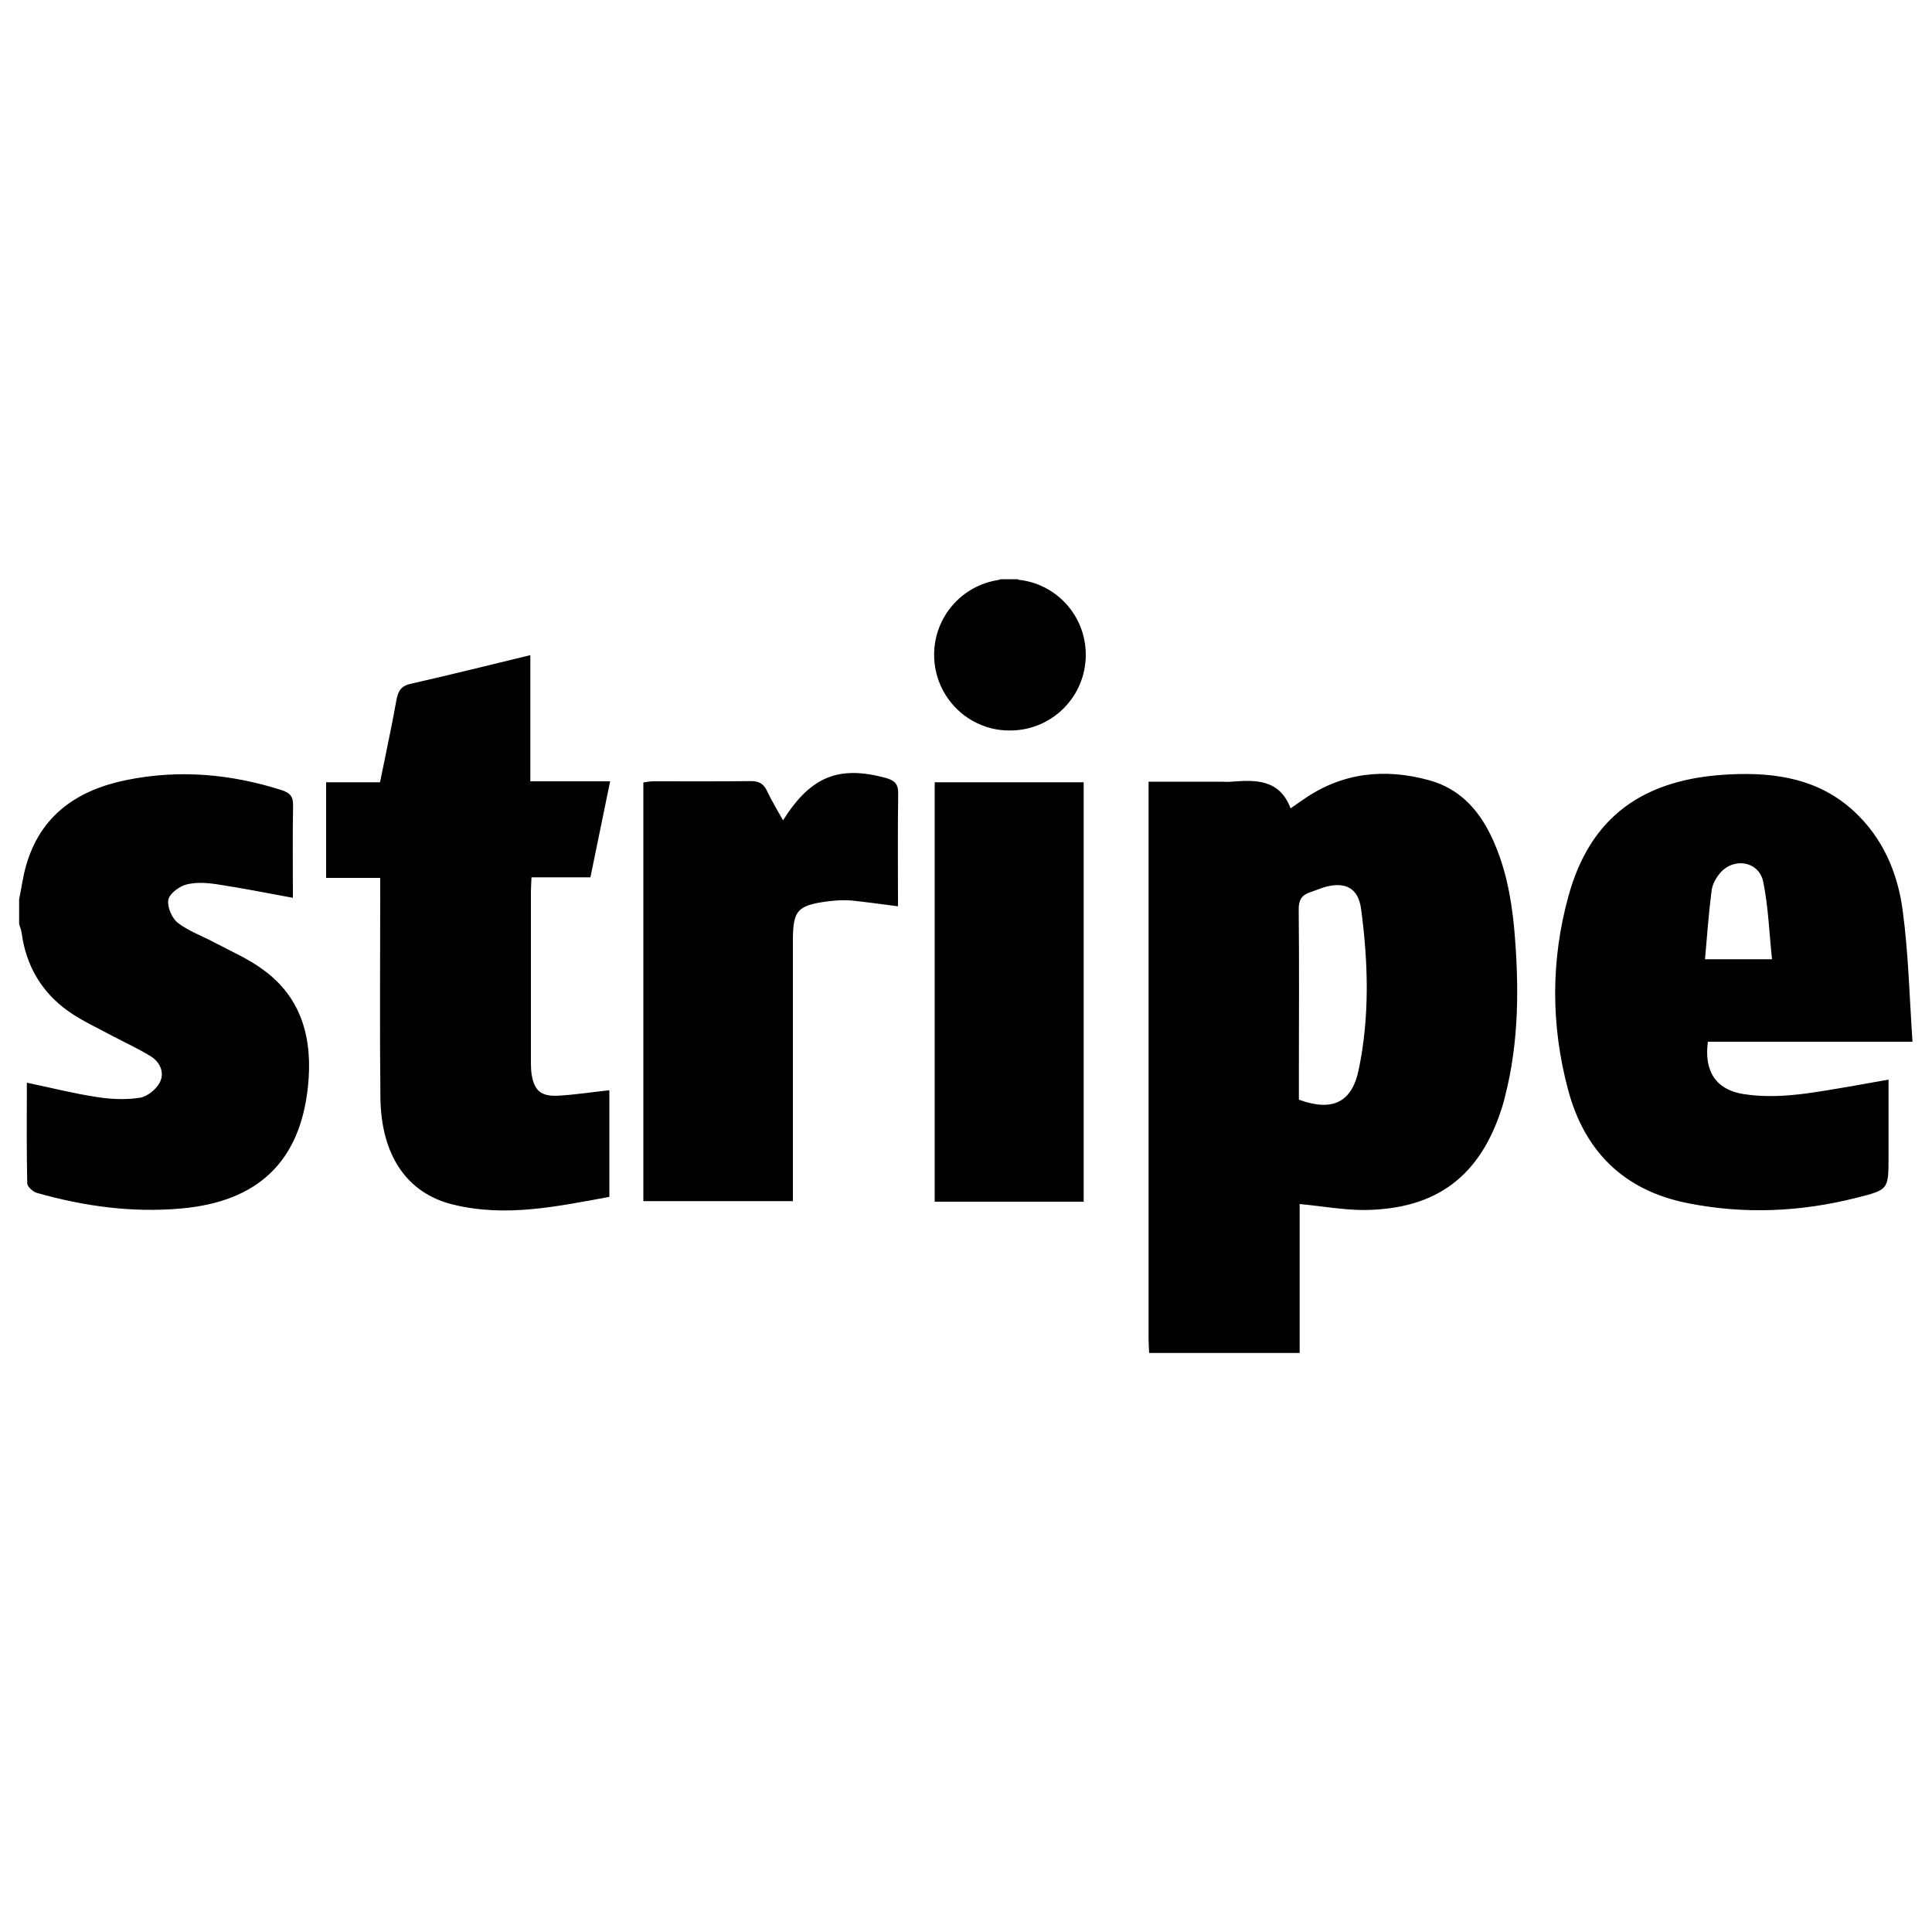<svg version="1.1" xmlns="http://www.w3.org/2000/svg" xmlns:xlink="http://www.w3.org/1999/xlink" x="0px" y="0px" viewBox="0 0 1000 1000" enable-background="new 0 0 1000 1000" xml:space="preserve">
<g><g><g id="Layer_1_copy_6_"><path d="M771.6,432.3c-6.7-13.8-16.6-24.2-31.7-28.4c-23.1-6.4-45.3-4.1-65.4,10c-1.9,1.3-3.8,2.6-6.5,4.5c-5.7-15.1-18-14.8-30.6-13.8c-1.9,0.2-3.8,0-5.6,0c-12.2,0-24.4,0-37.3,0c0,3.3,0,5.9,0,8.4c0,93.4,0,186.8,0,280.2c0,2.3,0.2,4.8,0.3,7.1c26,0,51.9,0,77.9,0c0-25.9,0-51.8,0-77.1c11.6,1.1,22.5,3.1,33.5,3.1c37.6-0.4,60.2-17.7,71.4-53.6c0.5-1.6,0.9-3.1,1.3-4.8c7.5-28.9,7.4-58.3,4.8-87.8C782.1,463.5,778.9,447.3,771.6,432.3z M703.3,553.5c-3.5,17.2-13.7,22-31,15.7c0-4.7,0-9.6,0-14.5c0-28,0.2-56.1-0.1-84.1c0-4.9,1.7-7.4,6-8.8c2.4-0.8,4.8-1.8,7.3-2.6c10.7-3.1,17.6,0.4,19,11.3C708.2,498.1,709,526,703.3,553.5z M464.9,410.8c-0.3,19.3-0.1,38.6-0.1,58.3c-8.7-1.1-16.3-2.2-24.1-3c-3.9-0.3-8-0.1-12,0.4c-16.1,2.1-18.3,4.7-18.3,20.6c0,42.2,0,84.4,0,126.6c0,2.5,0,5.1,0,8c-26.1,0-51.4,0-77.4,0c0-72,0-144,0-216.7c1.6-0.2,3.4-0.6,5.1-0.6c16.7,0,33.5,0.1,50.3-0.1c4.4-0.1,6.9,1.3,8.7,5.3c2.4,5.1,5.4,9.9,8.2,15c14.3-22.7,28.7-28.5,53-22C463,403.9,465,405.7,464.9,410.8z M562,338.9c0,21.7-17.5,39.2-39.2,39.2c0,0-0.1,0-0.1,0c-3.1,0-6.3-0.3-9.5-1.1c-7-1.8-13-5.2-17.8-9.9c-7.3-7.1-11.9-17.1-11.9-28.2c0-19.6,14.4-35.9,33.3-38.7c0.4-0.2,0.9-0.3,1.4-0.4c2.8,0,5.7,0,8.5,0c0.2,0.1,0.4,0.2,0.6,0.3C546.8,302.2,562,318.7,562,338.9z M483.8,404.9c25.9,0,51.2,0,77.1,0c0,72.4,0,144.6,0,217.1c-25.8,0-51.2,0-77.1,0C483.8,549.3,483.8,477.3,483.8,404.9z M984.8,471.1c-2.6-19.4-10.2-37.3-25.1-51.1c-18.1-16.8-40.5-20.3-63.9-19.2c-45.6,2-72.8,22.3-84,63.1c-9.1,33.1-9.1,66.7-0.2,100c8.4,31.8,28.7,52.2,61.7,58.8c29.4,5.9,58.6,4.6,87.5-2.7c16.7-4.2,16.7-4.2,16.7-21.3c0-13.1,0-26.2,0-39.9c-7.2,1.3-13.4,2.4-19.6,3.5c-18.3,3-36.7,6.9-55.4,4c-14.2-2.2-20.6-11.7-18.5-27.1c34.4,0,69,0,105.9,0C988.3,515.6,987.8,493.2,984.8,471.1z M882.5,496.5c1.1-12.1,1.9-23.8,3.4-35.4c0.4-3.3,2.3-6.8,4.5-9.3c7.1-8.2,20-6,22.2,4.5c2.7,12.9,3.1,26.4,4.6,40.2C904.6,496.5,894.3,496.5,882.5,496.5z M274.8,461.4c0,28.8,0,57.6,0,86.3c0,2.3,0,4.8,0.2,7.1c1.2,9.6,4.7,12.9,14.4,12.3c8.5-0.5,16.8-1.8,26-2.8c0,18.6,0,36.5,0,55.2c-26.8,4.9-53.6,10.7-80.8,4c-24.1-5.8-37.4-25.7-37.7-55.5c-0.4-35.2-0.1-70.3-0.1-105.5c0-2.5,0-5,0-8.1c-9.7,0-18.5,0-28,0c0-16.6,0-32.7,0-49.5c9.1,0,18.2,0,27.9,0c2.9-14.5,6-28.5,8.5-42.6c0.9-4.7,2.4-7.3,7.5-8.4c20.4-4.6,40.7-9.7,61.8-14.8c0,21.9,0,43.2,0,65.3c14,0,27.3,0,41.3,0c-3.5,17-6.8,33.1-10.2,49.7c-10.1,0-19.9,0-30.5,0C275,456.9,274.8,459.1,274.8,461.4z M159.4,562.4c-4.1,39-26,59.5-65.4,63.1c-25.5,2.3-50.3-1.1-74.7-8c-2.1-0.5-5.1-3.2-5.2-4.9c-0.4-17.1-0.2-34.4-0.2-52.2c12.5,2.6,24.2,5.6,36.1,7.4c7.4,1.2,15.1,1.5,22.4,0.4c3.8-0.6,8.4-4.3,10.3-7.9c2.6-5,0.2-10.5-4.6-13.5c-6.4-4-13.3-7.1-19.9-10.6c-7.6-4.1-15.7-7.8-22.7-12.7c-13.9-9.8-22-23.6-24.3-40.6c-0.2-1.6-0.9-3.1-1.3-4.7c0-4.2,0-8.5,0-12.7c1.2-5.7,1.9-11.5,3.5-17.1c7.4-26.5,26.8-39.6,52.3-44.7c27.1-5.5,53.9-3.1,80.2,5.3c4.2,1.4,5.9,3.3,5.8,7.9c-0.3,16-0.1,32-0.1,47.8c-13.4-2.5-26.3-5-39.3-7c-5.3-0.8-11.1-1.2-16.1,0.2c-3.6,1-8.6,4.8-9.1,7.9c-0.6,3.7,1.9,9.5,5,11.9c5.7,4.4,12.8,6.8,19.2,10.3c8.3,4.4,17.1,8.2,24.6,13.7C156.7,516.6,161.9,538.4,159.4,562.4z"/></g></g><g></g><g></g><g></g><g></g><g></g><g></g><g></g><g></g><g></g><g></g><g></g><g></g><g></g><g></g><g></g></g>
</svg>